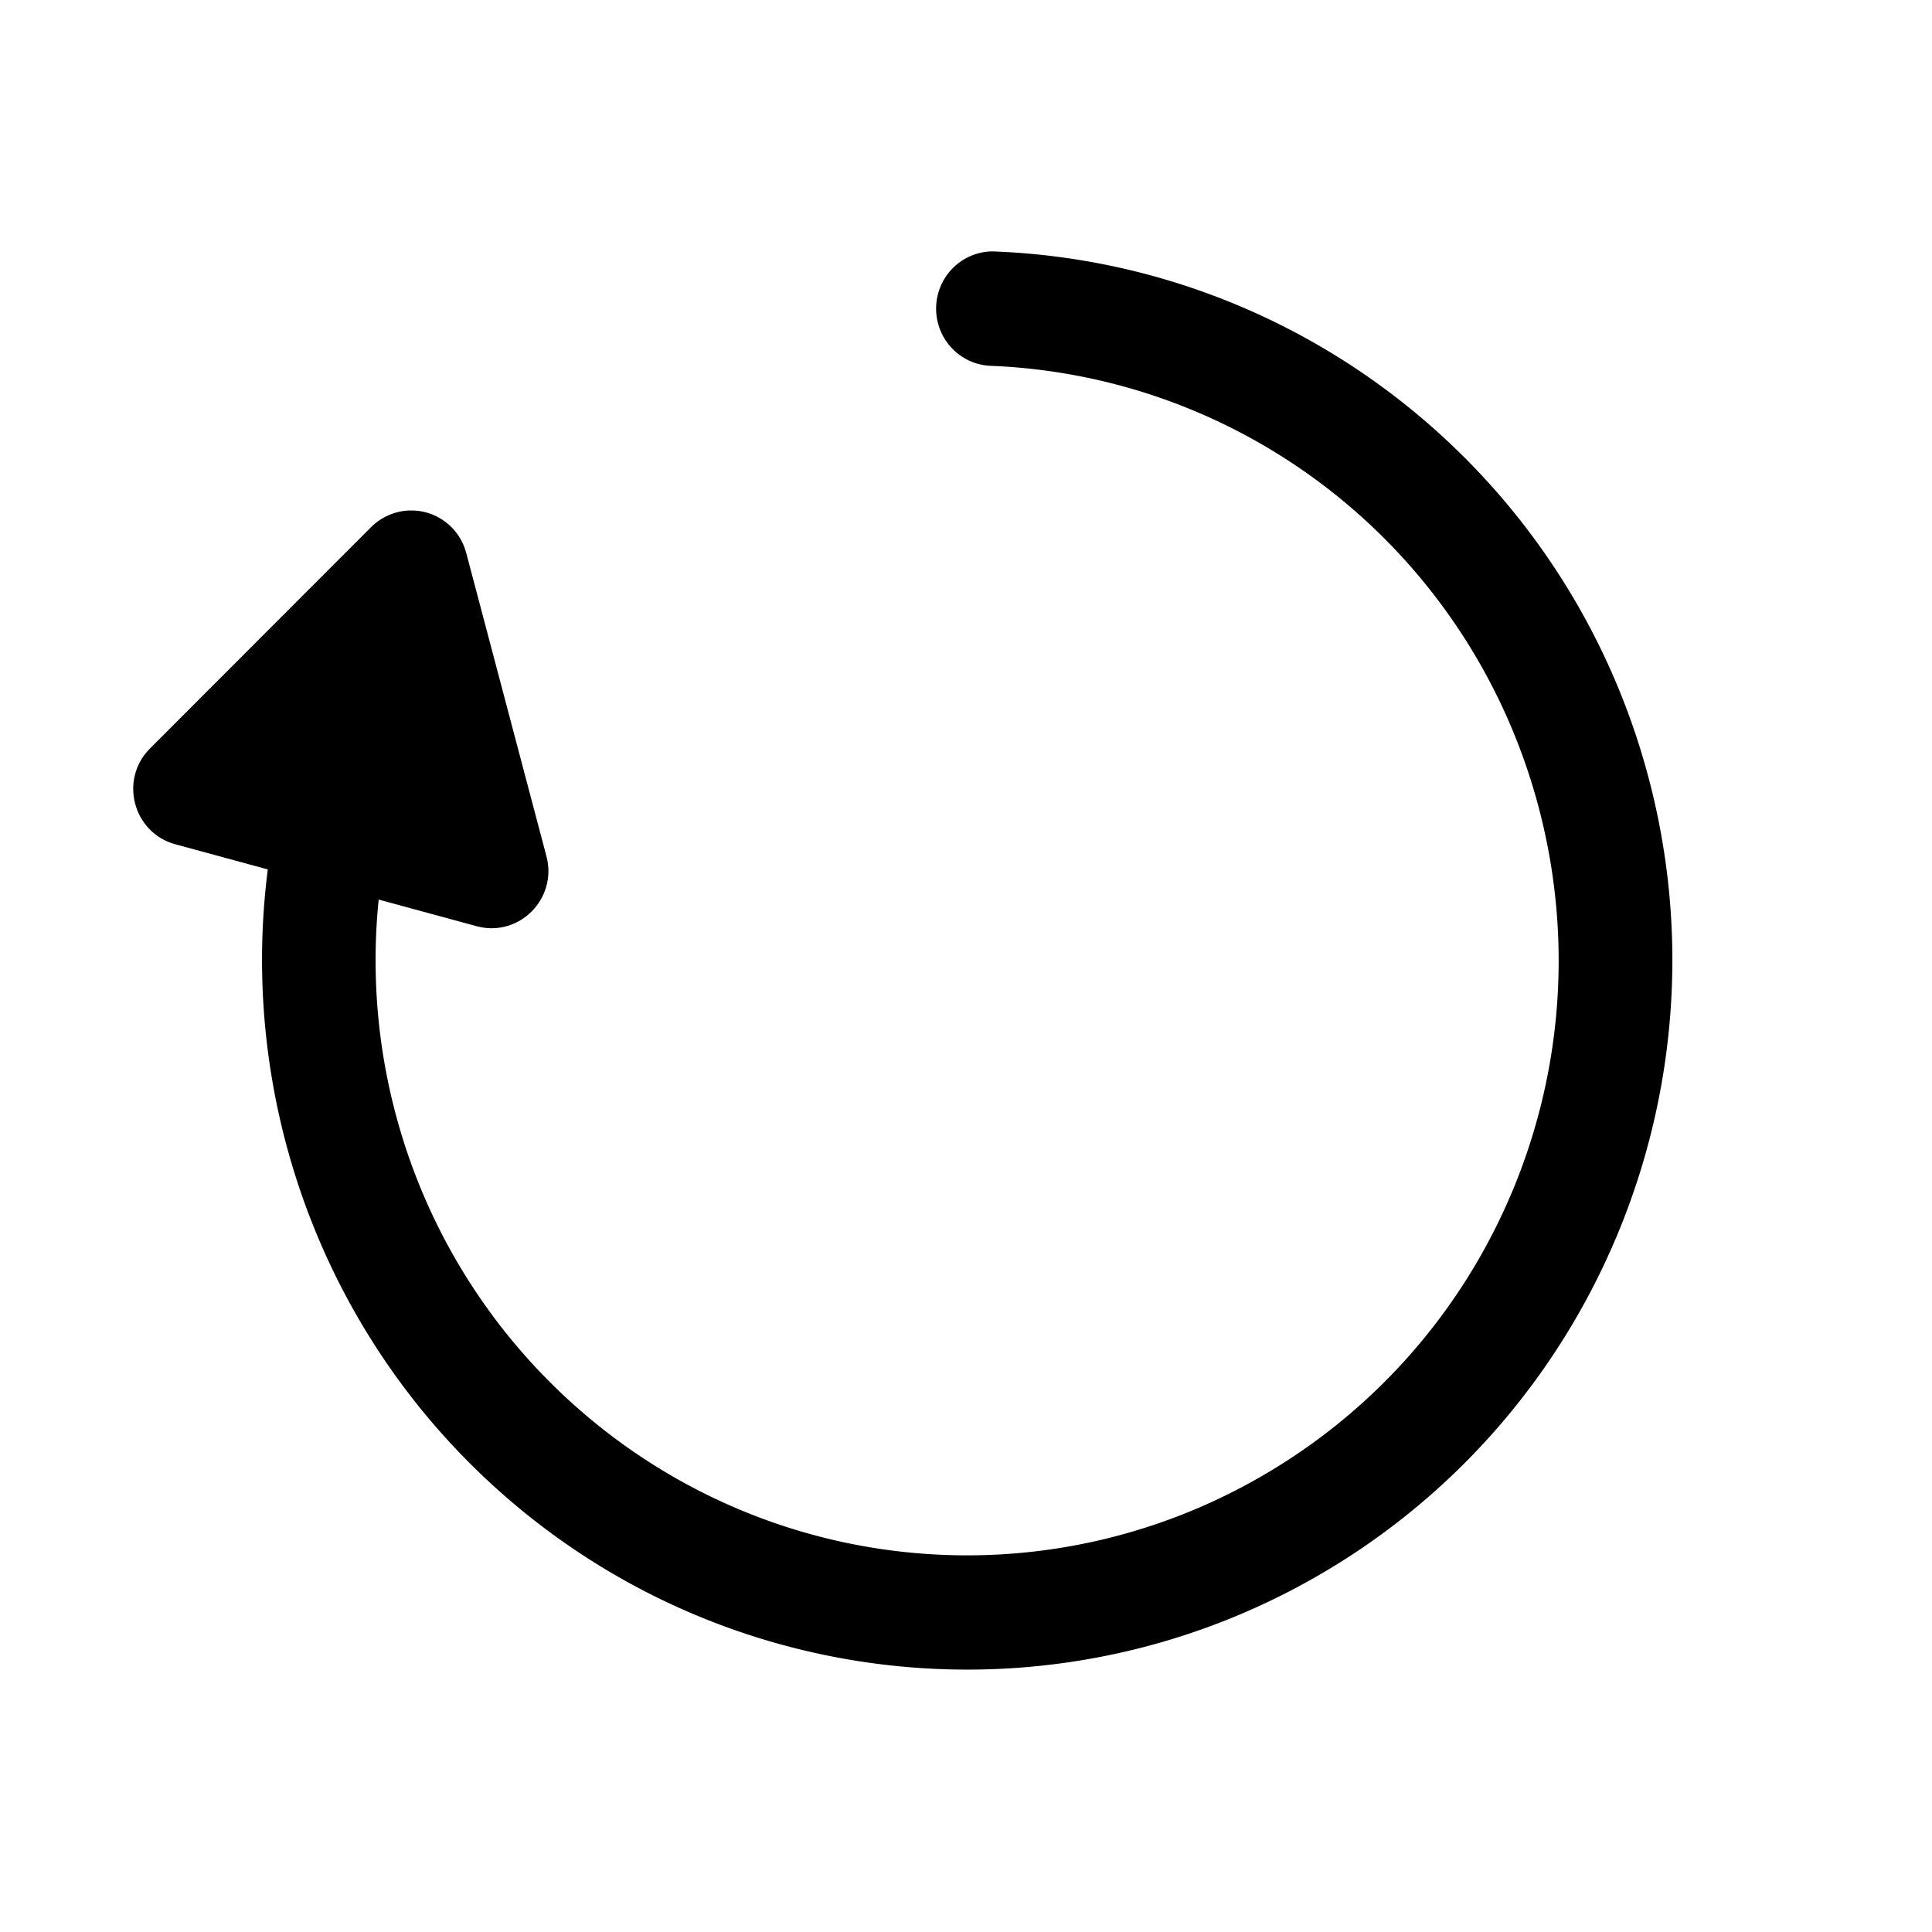 <?xml version="1.0" encoding="UTF-8" standalone="no"?>
<svg
   xmlns:dc="http://purl.org/dc/elements/1.1/"
   xmlns:cc="http://creativecommons.org/ns#"
   xmlns:rdf="http://www.w3.org/1999/02/22-rdf-syntax-ns#"
   xmlns:svg="http://www.w3.org/2000/svg"
   xmlns="http://www.w3.org/2000/svg"
   width="128"
   height="128"
   viewBox="0 0 33.867 33.867"
   version="1.1"
   id="svg857">
  <defs
     id="defs851" />
  <g
     id="layer1" />
  <g
     id="g4606-0"
     transform="matrix(1.529,0,0,1.538,-124.866,-318.802)"
     style="stroke:#000000;stroke-width:1.304;stroke-miterlimit:4;stroke-dasharray:none;stroke-opacity:1">
    <g
       id="path4586-3-4"
       style="opacity:1;fill:#000000;fill-opacity:1">
      <path
         style="color:#000000;font-style:normal;font-variant:normal;font-weight:normal;font-stretch:normal;font-size:medium;line-height:normal;font-family:sans-serif;font-variant-ligatures:normal;font-variant-position:normal;font-variant-caps:normal;font-variant-numeric:normal;font-variant-alternates:normal;font-variant-east-asian:normal;font-feature-settings:normal;font-variation-settings:normal;text-indent:0;text-align:start;text-decoration:none;text-decoration-line:none;text-decoration-style:solid;text-decoration-color:#000000;letter-spacing:normal;word-spacing:normal;text-transform:none;writing-mode:lr-tb;direction:ltr;text-orientation:mixed;dominant-baseline:auto;baseline-shift:baseline;text-anchor:start;white-space:normal;shape-padding:0;shape-margin:0;inline-size:0;clip-rule:nonzero;display:inline;overflow:visible;visibility:visible;isolation:auto;mix-blend-mode:normal;color-interpolation:sRGB;color-interpolation-filters:linearRGB;solid-color:#000000;solid-opacity:1;vector-effect:none;fill:#000000;fill-opacity:1;fill-rule:nonzero;stroke:none;stroke-linecap:round;stroke-linejoin:round;stroke-miterlimit:4;stroke-dasharray:none;stroke-dashoffset:0;stroke-opacity:1;color-rendering:auto;image-rendering:auto;shape-rendering:auto;text-rendering:auto;enable-background:accumulate;stop-color:#000000;stop-opacity:1"
         d="m 86.352,213.102 c -0.162,0.007 -0.316,0.075 -0.432,0.189 l -2.535,2.523 c -0.356,0.354 -0.195,0.96 0.289,1.092 l 3.455,0.934 c 0.485,0.131 0.93,-0.312 0.801,-0.797 l -0.92,-3.459 c -0.079,-0.295 -0.353,-0.496 -0.658,-0.482 z"
         id="path838" />
    </g>
    <path
       style="color:#000000;font-style:normal;font-variant:normal;font-weight:normal;font-stretch:normal;font-size:medium;line-height:normal;font-family:sans-serif;font-variant-ligatures:normal;font-variant-position:normal;font-variant-caps:normal;font-variant-numeric:normal;font-variant-alternates:normal;font-variant-east-asian:normal;font-feature-settings:normal;font-variation-settings:normal;text-indent:0;text-align:start;text-decoration:none;text-decoration-line:none;text-decoration-style:solid;text-decoration-color:#000000;letter-spacing:normal;word-spacing:normal;text-transform:none;writing-mode:lr-tb;direction:ltr;text-orientation:mixed;dominant-baseline:auto;baseline-shift:baseline;text-anchor:start;white-space:normal;shape-padding:0;shape-margin:0;inline-size:0;clip-rule:nonzero;display:inline;overflow:visible;visibility:visible;isolation:auto;mix-blend-mode:normal;color-interpolation:sRGB;color-interpolation-filters:linearRGB;solid-color:#000000;solid-opacity:1;vector-effect:none;fill:#000000;fill-opacity:1;fill-rule:nonzero;stroke:none;stroke-linecap:round;stroke-linejoin:round;stroke-miterlimit:4;stroke-dasharray:none;stroke-dashoffset:0;stroke-opacity:1;color-rendering:auto;image-rendering:auto;shape-rendering:auto;text-rendering:auto;enable-background:accumulate;stop-color:#000000;stop-opacity:1;opacity:1"
       d="M 93.008 210.15 A 0.652 0.652 0 0 0 92.398 210.775 A 0.652 0.652 0 0 0 93.023 211.453 C 96.006 211.572 98.556 213.622 99.312 216.51 C 100.069 219.398 98.854 222.433 96.312 224 C 93.771 225.567 90.512 225.291 88.271 223.318 C 86.031 221.345 85.345 218.146 86.578 215.428 A 0.652 0.652 0 0 0 86.254 214.564 A 0.652 0.652 0 0 0 85.391 214.889 C 83.923 218.125 84.743 221.948 87.41 224.297 C 90.077 226.645 93.971 226.976 96.996 225.111 C 100.021 223.246 101.475 219.617 100.574 216.18 C 99.674 212.742 96.627 210.292 93.076 210.15 A 0.652 0.652 0 0 0 93.008 210.15 z "
       id="path4499-9-0" />
  </g>
</svg>
